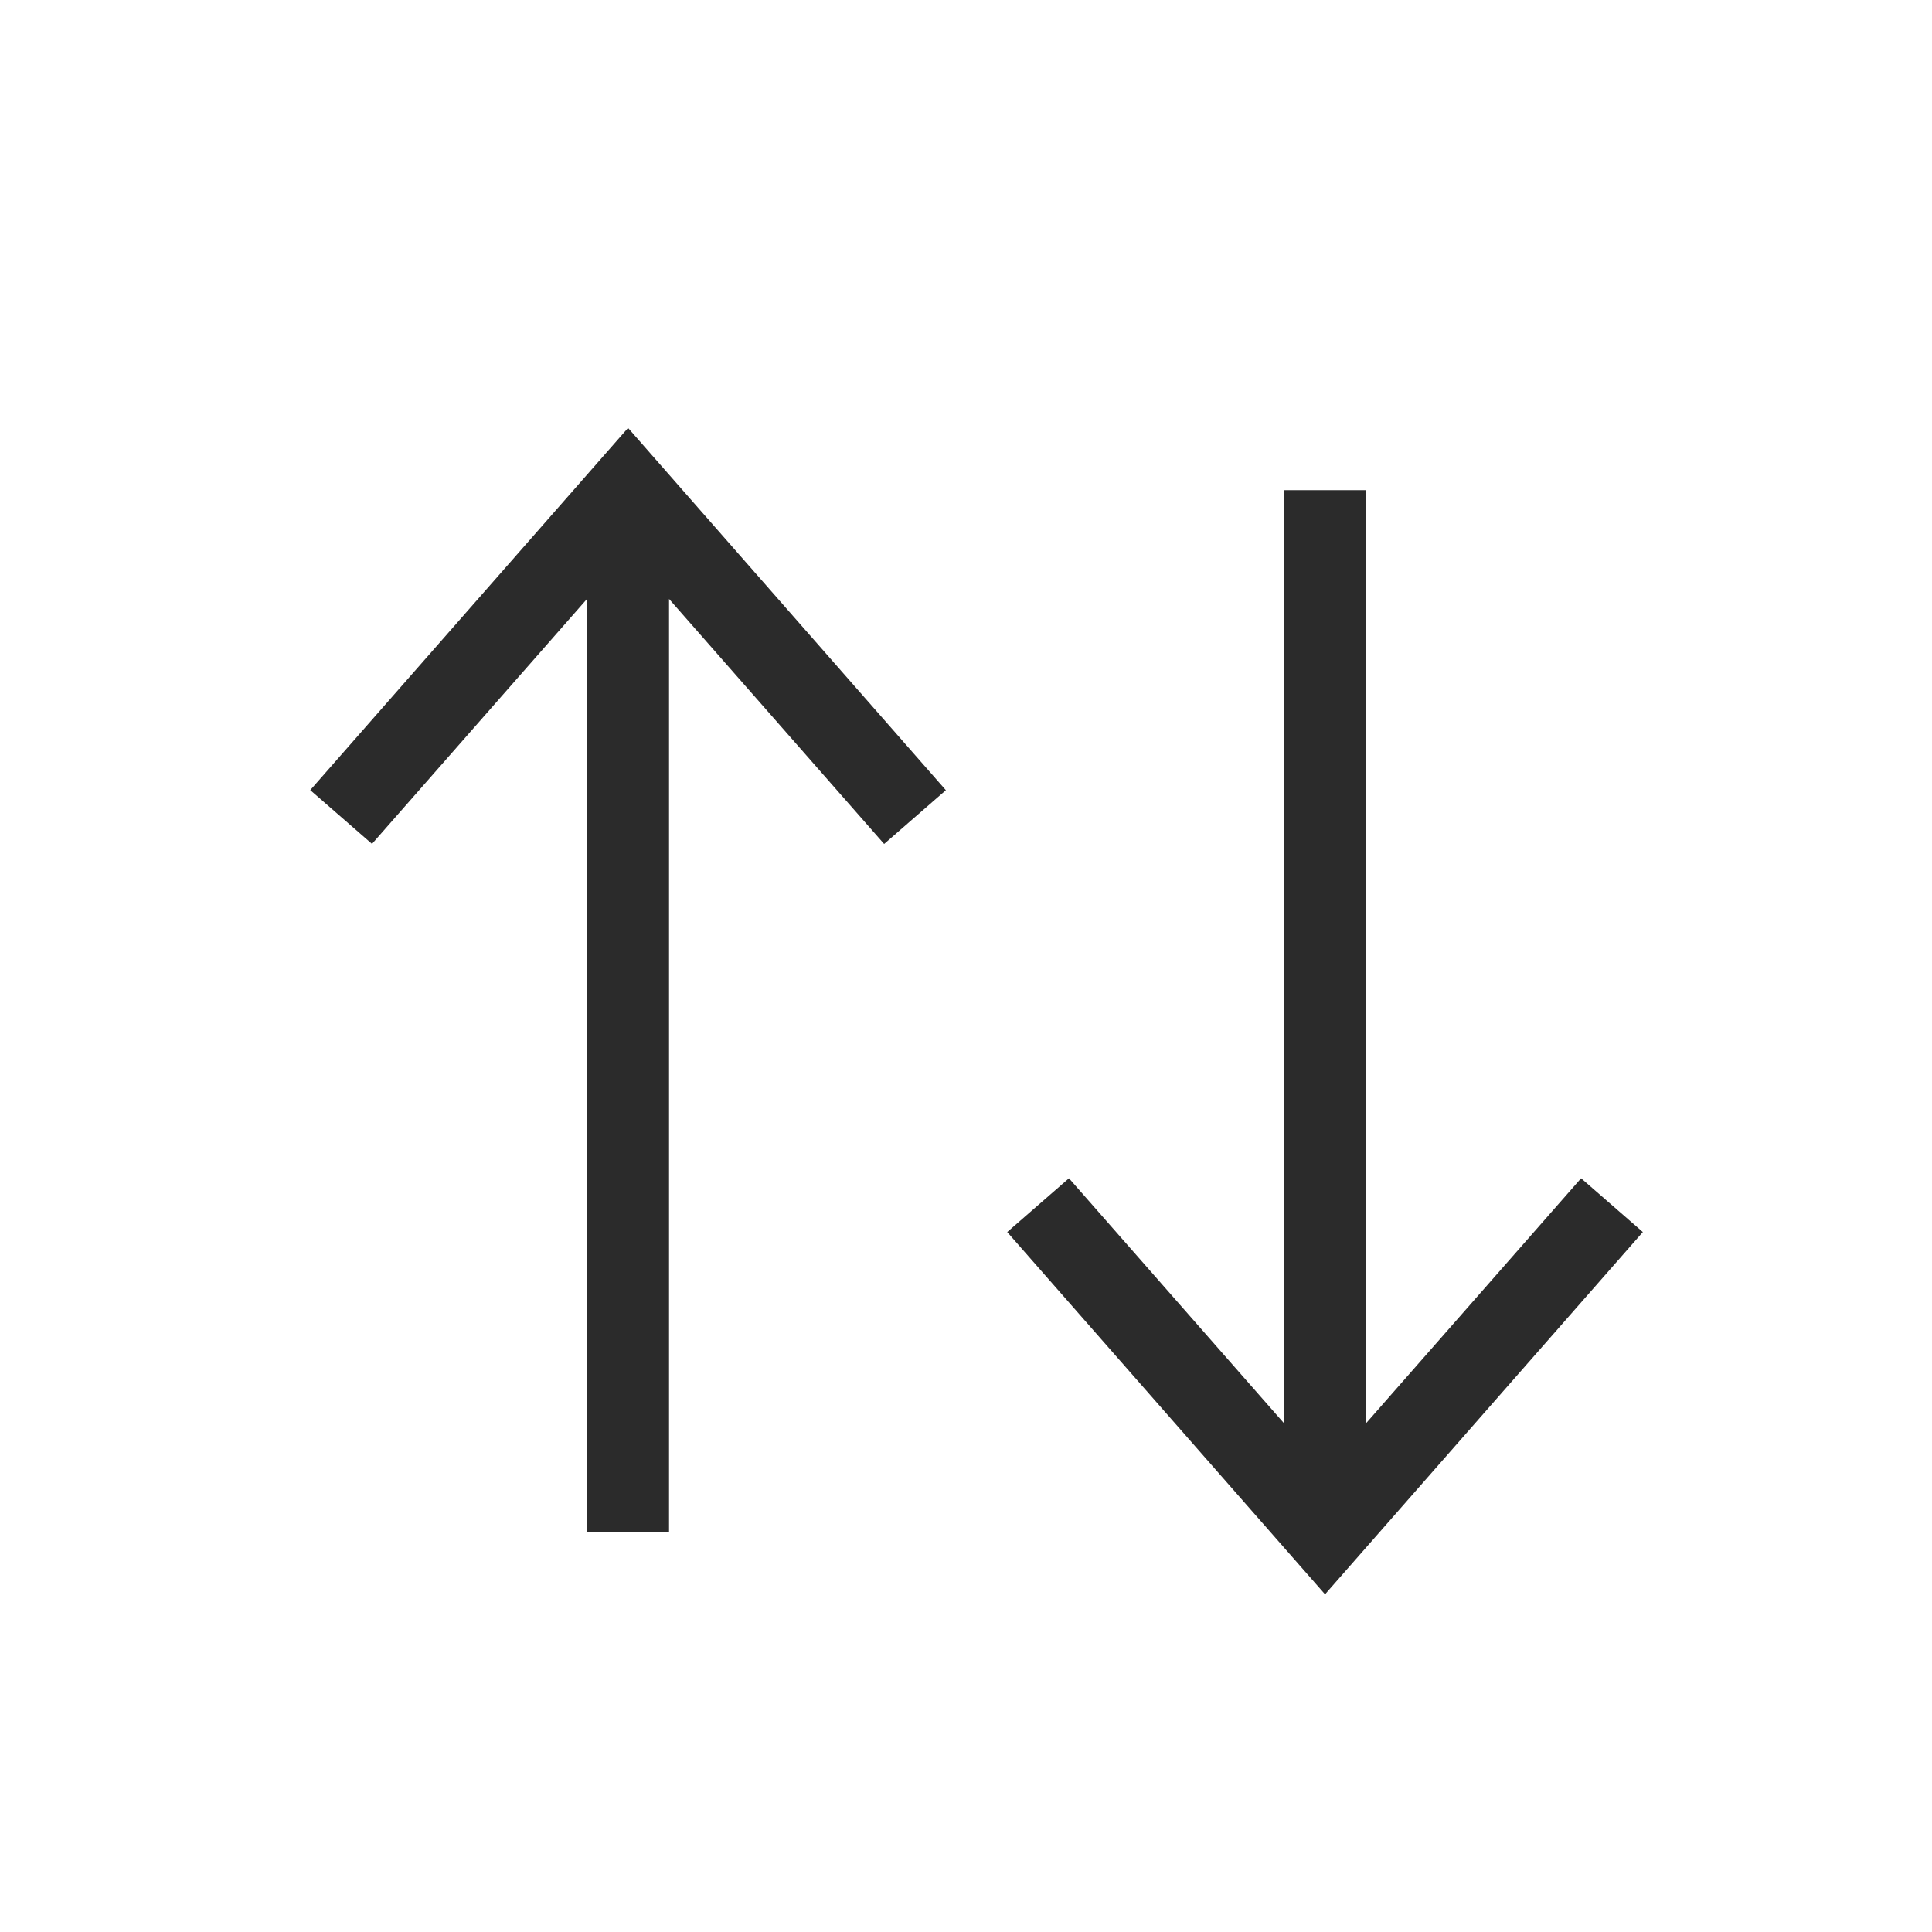 <svg xmlns="http://www.w3.org/2000/svg" width="24" height="24" viewBox="0 0 24 24">
    <defs>
        <style>
            .cls-2{fill:#2b2b2b}
        </style>
    </defs>
    <g id="그룹_12728" transform="translate(-1009.415 -579.082)">
        <g id="그룹_12727" transform="translate(1013.269 584.4)">
            <path id="패스_656" d="M1017.253 594.247l.767.668 2.672-3.044v11.592h1.018v-11.591l2.672 3.044.767-.668-3.948-4.5z" class="cls-2" transform="translate(-1017.253 -589.75)"/>
            <path id="패스_657" d="M1041.118 599.788l-2.672 3.044V591.24h-1.018v11.592l-2.672-3.044-.767.668 3.948 4.5 3.948-4.5z" class="cls-2" transform="translate(-1025.331 -590.469)"/>
        </g>
    </g>
</svg>
